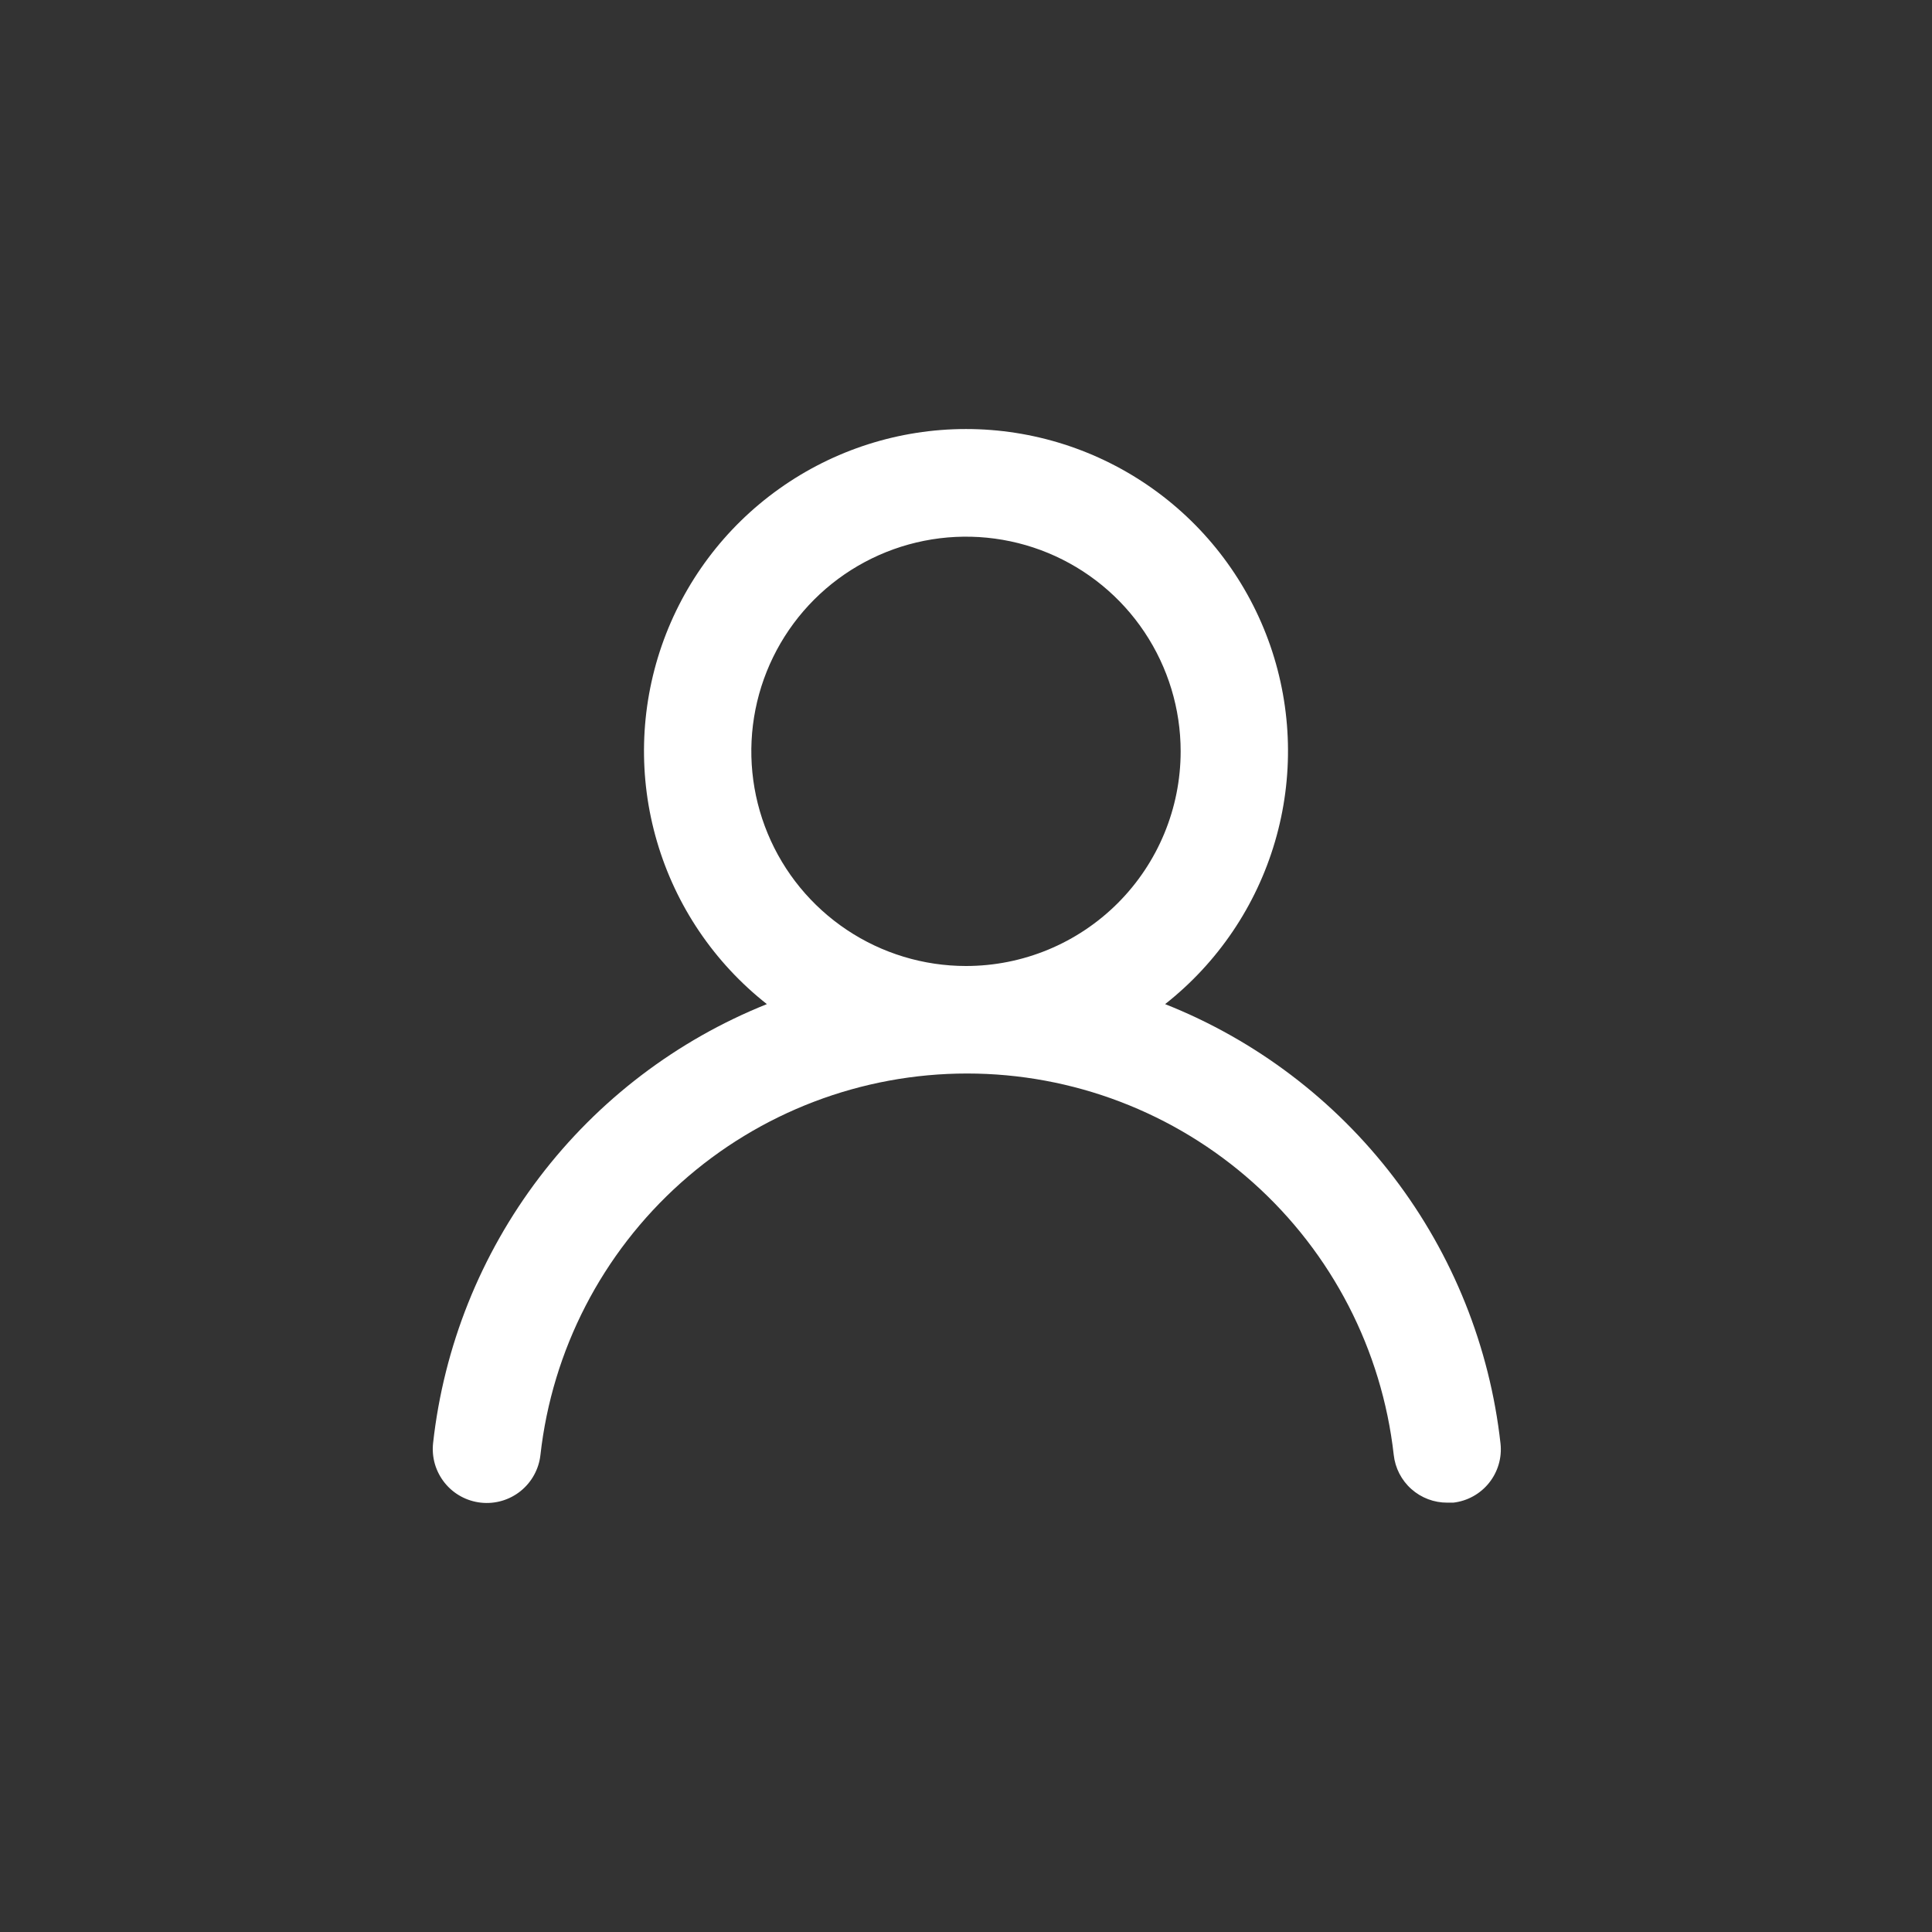 <svg width="48" height="48" viewBox="0 0 48 48" fill="none" xmlns="http://www.w3.org/2000/svg">
<rect x="0" y="0" width="48" height="48" fill="#333333" stroke="none"/>
<path d="M28.947 24.947C30.254 23.918 31.208 22.508 31.676 20.912C32.145 19.316 32.104 17.614 31.56 16.042C31.015 14.47 29.995 13.107 28.64 12.143C27.285 11.178 25.663 10.659 24 10.659C22.337 10.659 20.715 11.178 19.36 12.143C18.005 13.107 16.985 14.47 16.44 16.042C15.896 17.614 15.855 19.316 16.324 20.912C16.792 22.508 17.746 23.918 19.053 24.947C16.813 25.844 14.859 27.332 13.399 29.253C11.938 31.174 11.026 33.455 10.76 35.853C10.741 36.028 10.756 36.206 10.805 36.375C10.855 36.544 10.937 36.702 11.047 36.839C11.269 37.117 11.593 37.294 11.947 37.333C12.3 37.372 12.655 37.269 12.932 37.047C13.21 36.824 13.388 36.5 13.427 36.147C13.719 33.54 14.962 31.133 16.918 29.385C18.873 27.637 21.404 26.671 24.027 26.671C26.649 26.671 29.18 27.637 31.136 29.385C33.091 31.133 34.334 33.54 34.627 36.147C34.663 36.474 34.819 36.777 35.066 36.996C35.312 37.215 35.63 37.335 35.96 37.333H36.107C36.456 37.293 36.776 37.116 36.995 36.842C37.215 36.567 37.318 36.217 37.28 35.867C37.013 33.462 36.096 31.175 34.628 29.251C33.16 27.327 31.196 25.839 28.947 24.947ZM24 24C22.945 24 21.914 23.687 21.037 23.101C20.16 22.515 19.476 21.682 19.073 20.708C18.669 19.733 18.563 18.661 18.769 17.626C18.975 16.592 19.483 15.641 20.229 14.895C20.975 14.15 21.925 13.642 22.959 13.436C23.994 13.23 25.066 13.336 26.041 13.739C27.015 14.143 27.849 14.827 28.434 15.704C29.02 16.581 29.333 17.612 29.333 18.667C29.333 20.081 28.771 21.438 27.771 22.438C26.771 23.438 25.415 24 24 24Z" fill="white"/>
</svg>
